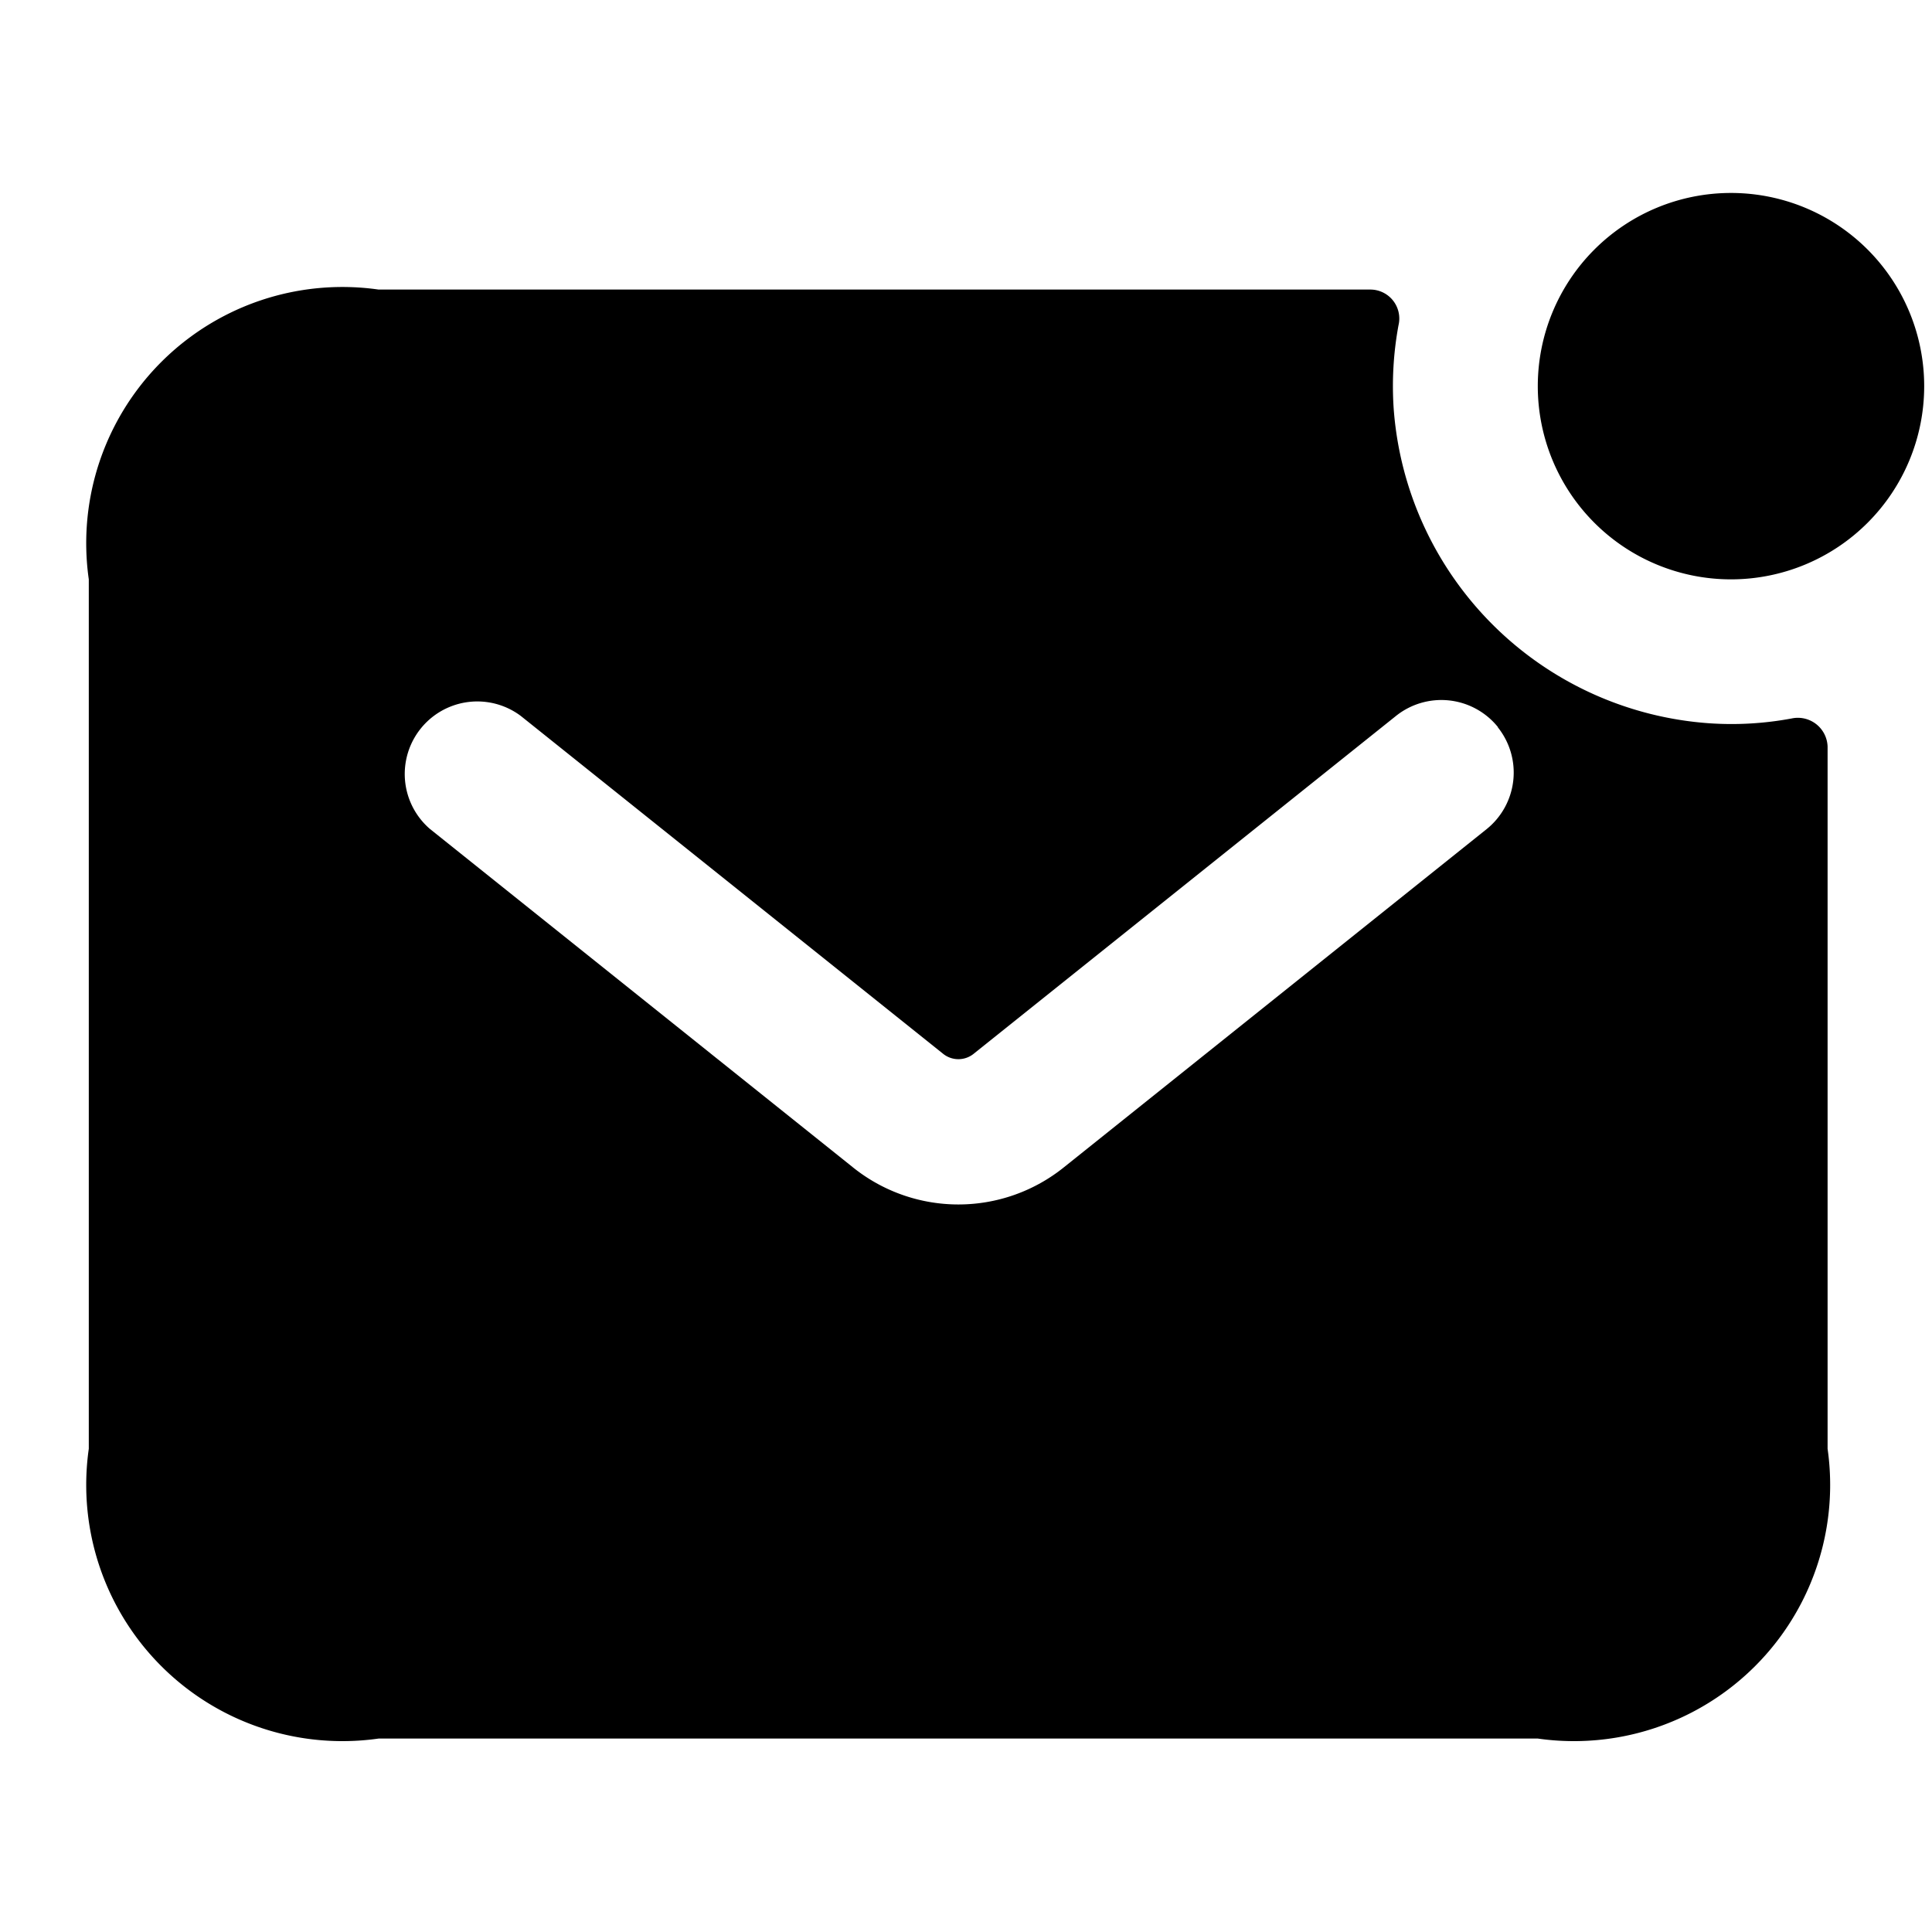 <svg xmlns="http://www.w3.org/2000/svg" version="1.1" xmlns:xlink="http://www.w3.org/1999/xlink" width="512" height="512" x="0" y="0" viewBox="0 0 24 24" style="enable-background:new 0 0 512 512" xml:space="preserve" class=""><g transform="matrix(1.2,0,0,1.2,-2.497,-2.403)"><path d="M22 6a2 2 0 1 1-2-2 2 2 0 0 1 2 2zm-1 3.73V17a2.652 2.652 0 0 1-3 3H6a2.652 2.652 0 0 1-3-3V8a2.652 2.652 0 0 1 3-3h10.268a.3.3 0 0 1 .29.37 3.465 3.465 0 0 0-.05.86 3.523 3.523 0 0 0 3.27 3.26 3.385 3.385 0 0 0 .85-.05.308.308 0 0 1 .372.29zm-3.412-.2a.752.752 0 0 0-1.055-.117l-4.375 3.5a.252.252 0 0 1-.312 0l-4.375-3.5a.751.751 0 0 0-.938 1.172l4.375 3.5a1.743 1.743 0 0 0 2.188 0l4.375-3.5a.751.751 0 0 0 .115-1.054z" fill="#000000" opacity="1" data-original="#000000" class=""></path></g></svg>